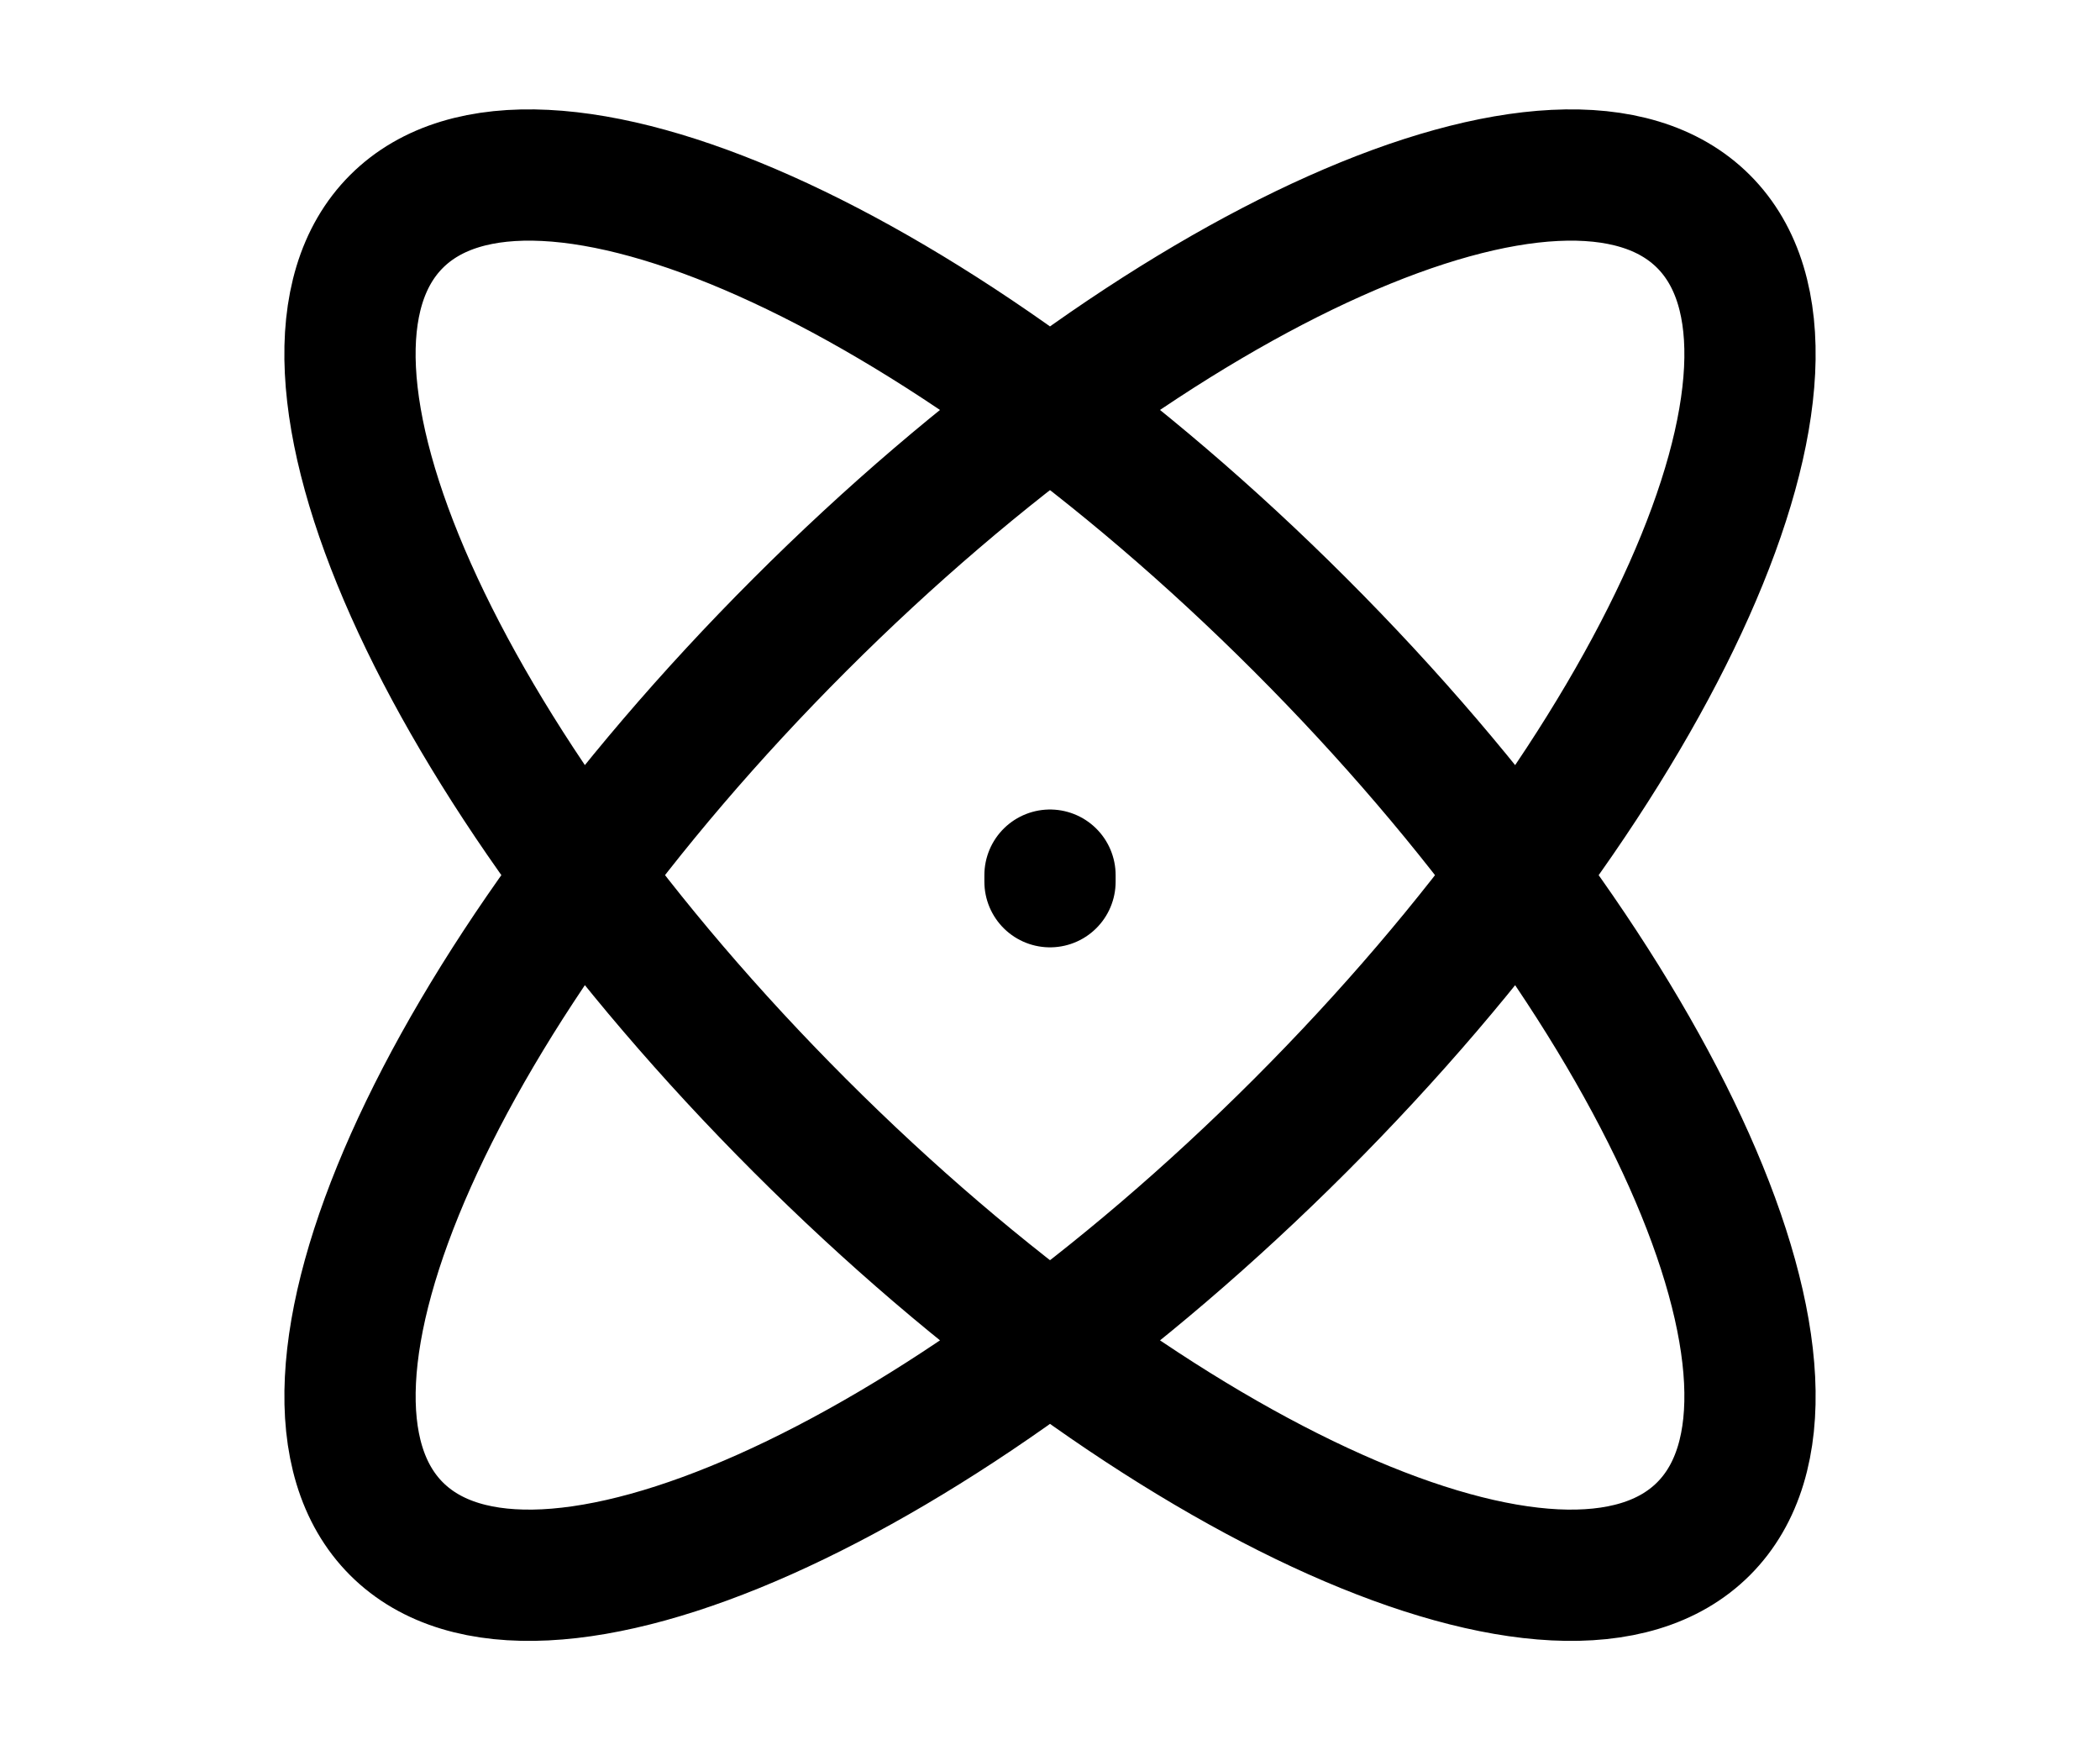 <svg
  xmlns="http://www.w3.org/2000/svg"
  width="24"
  height="20"
  viewBox="0 0 20 20"
  fill="none"
  class="nav-icon"
>
  <path
    d="M10 10.075V10M17.469 17.469C15.889 19.049 11.264 16.985 7.14 12.86C3.015 8.735 0.951 4.111 2.531 2.531C4.111 0.951 8.735 3.015 12.86 7.14C16.985 11.264 19.049 15.889 17.469 17.469ZM2.531 17.469C0.952 15.889 3.015 11.264 7.14 7.14C11.265 3.015 15.889 0.951 17.469 2.531C19.049 4.111 16.985 8.736 12.861 12.86C8.736 16.985 4.111 19.049 2.531 17.469Z"
    stroke-width="1.5"
    stroke-linecap="round"
    stroke="currentColor"
  />
</svg>
